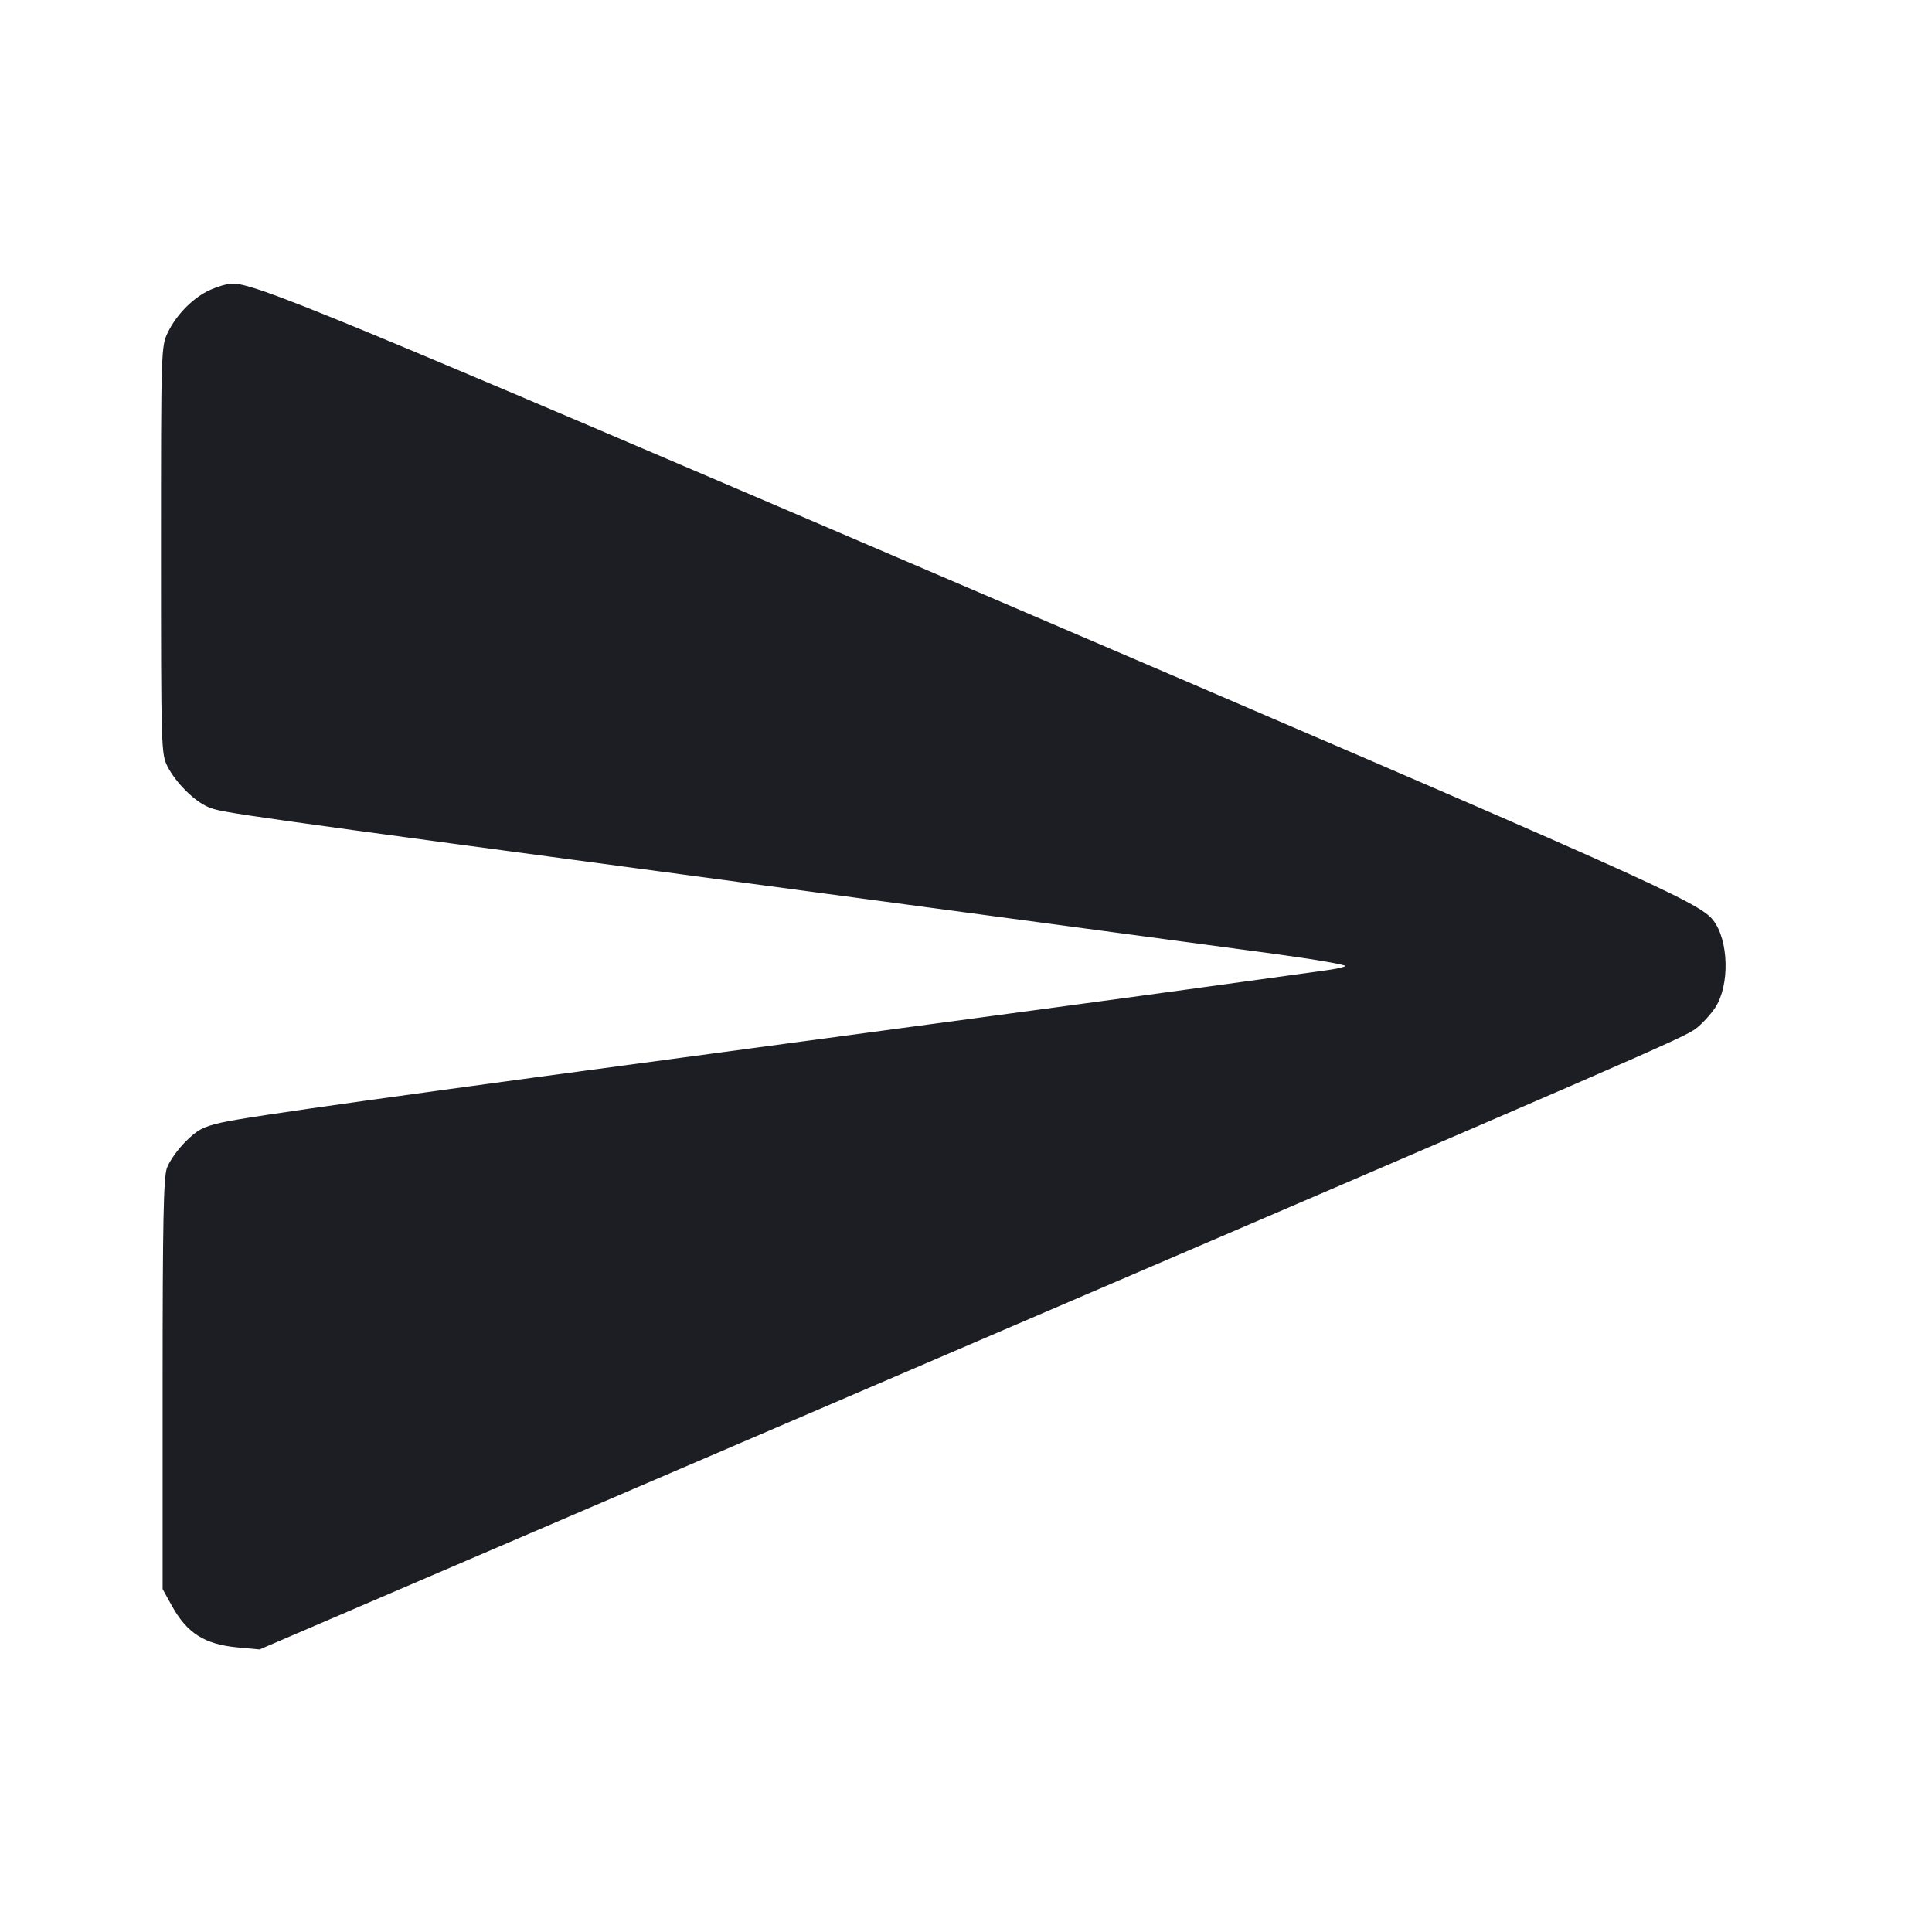 <svg viewBox="0 0 2400 2400" fill="none" xmlns="http://www.w3.org/2000/svg"><path d="M261.517 359.899 C 240.500 369.250,219.502 390.240,208.567 412.830 C 200.088 430.344,200.000 433.126,200.000 683.422 C 200.000 928.710,200.242 936.792,208.027 952.053 C 218.415 972.416,241.497 995.362,258.908 1002.637 C 275.587 1009.606,280.875 1010.351,950.000 1100.011 C 1244.800 1139.512,1528.809 1177.615,1581.132 1184.683 C 1633.455 1191.751,1673.955 1198.745,1671.132 1200.226 C 1668.309 1201.707,1657.900 1203.972,1648.000 1205.259 C 1638.100 1206.547,1571.218 1215.775,1499.374 1225.765 C 1427.530 1235.755,1193.530 1267.383,979.374 1296.050 C 484.307 1362.320,308.858 1386.848,274.994 1394.523 C 252.340 1399.658,245.137 1403.495,230.301 1418.330 C 220.574 1428.058,210.227 1442.763,207.307 1451.008 C 203.111 1462.863,202.000 1519.152,202.000 1720.000 L 202.000 1974.000 213.645 1995.017 C 232.354 2028.783,254.282 2042.669,294.848 2046.439 L 322.459 2049.006 1056.229 1733.959 C 2053.367 1305.835,2091.683 1289.191,2106.950 1277.547 C 2114.300 1271.940,2124.947 1260.353,2130.608 1251.798 C 2148.994 1224.016,2147.644 1167.881,2127.989 1142.894 C 2110.210 1120.292,2044.173 1090.820,1216.000 735.870 C 399.040 385.726,316.086 351.450,287.649 352.283 C 282.342 352.438,270.583 355.865,261.517 359.899 " fill="#1D1E23" stroke="none" fill-rule="evenodd"/></svg>